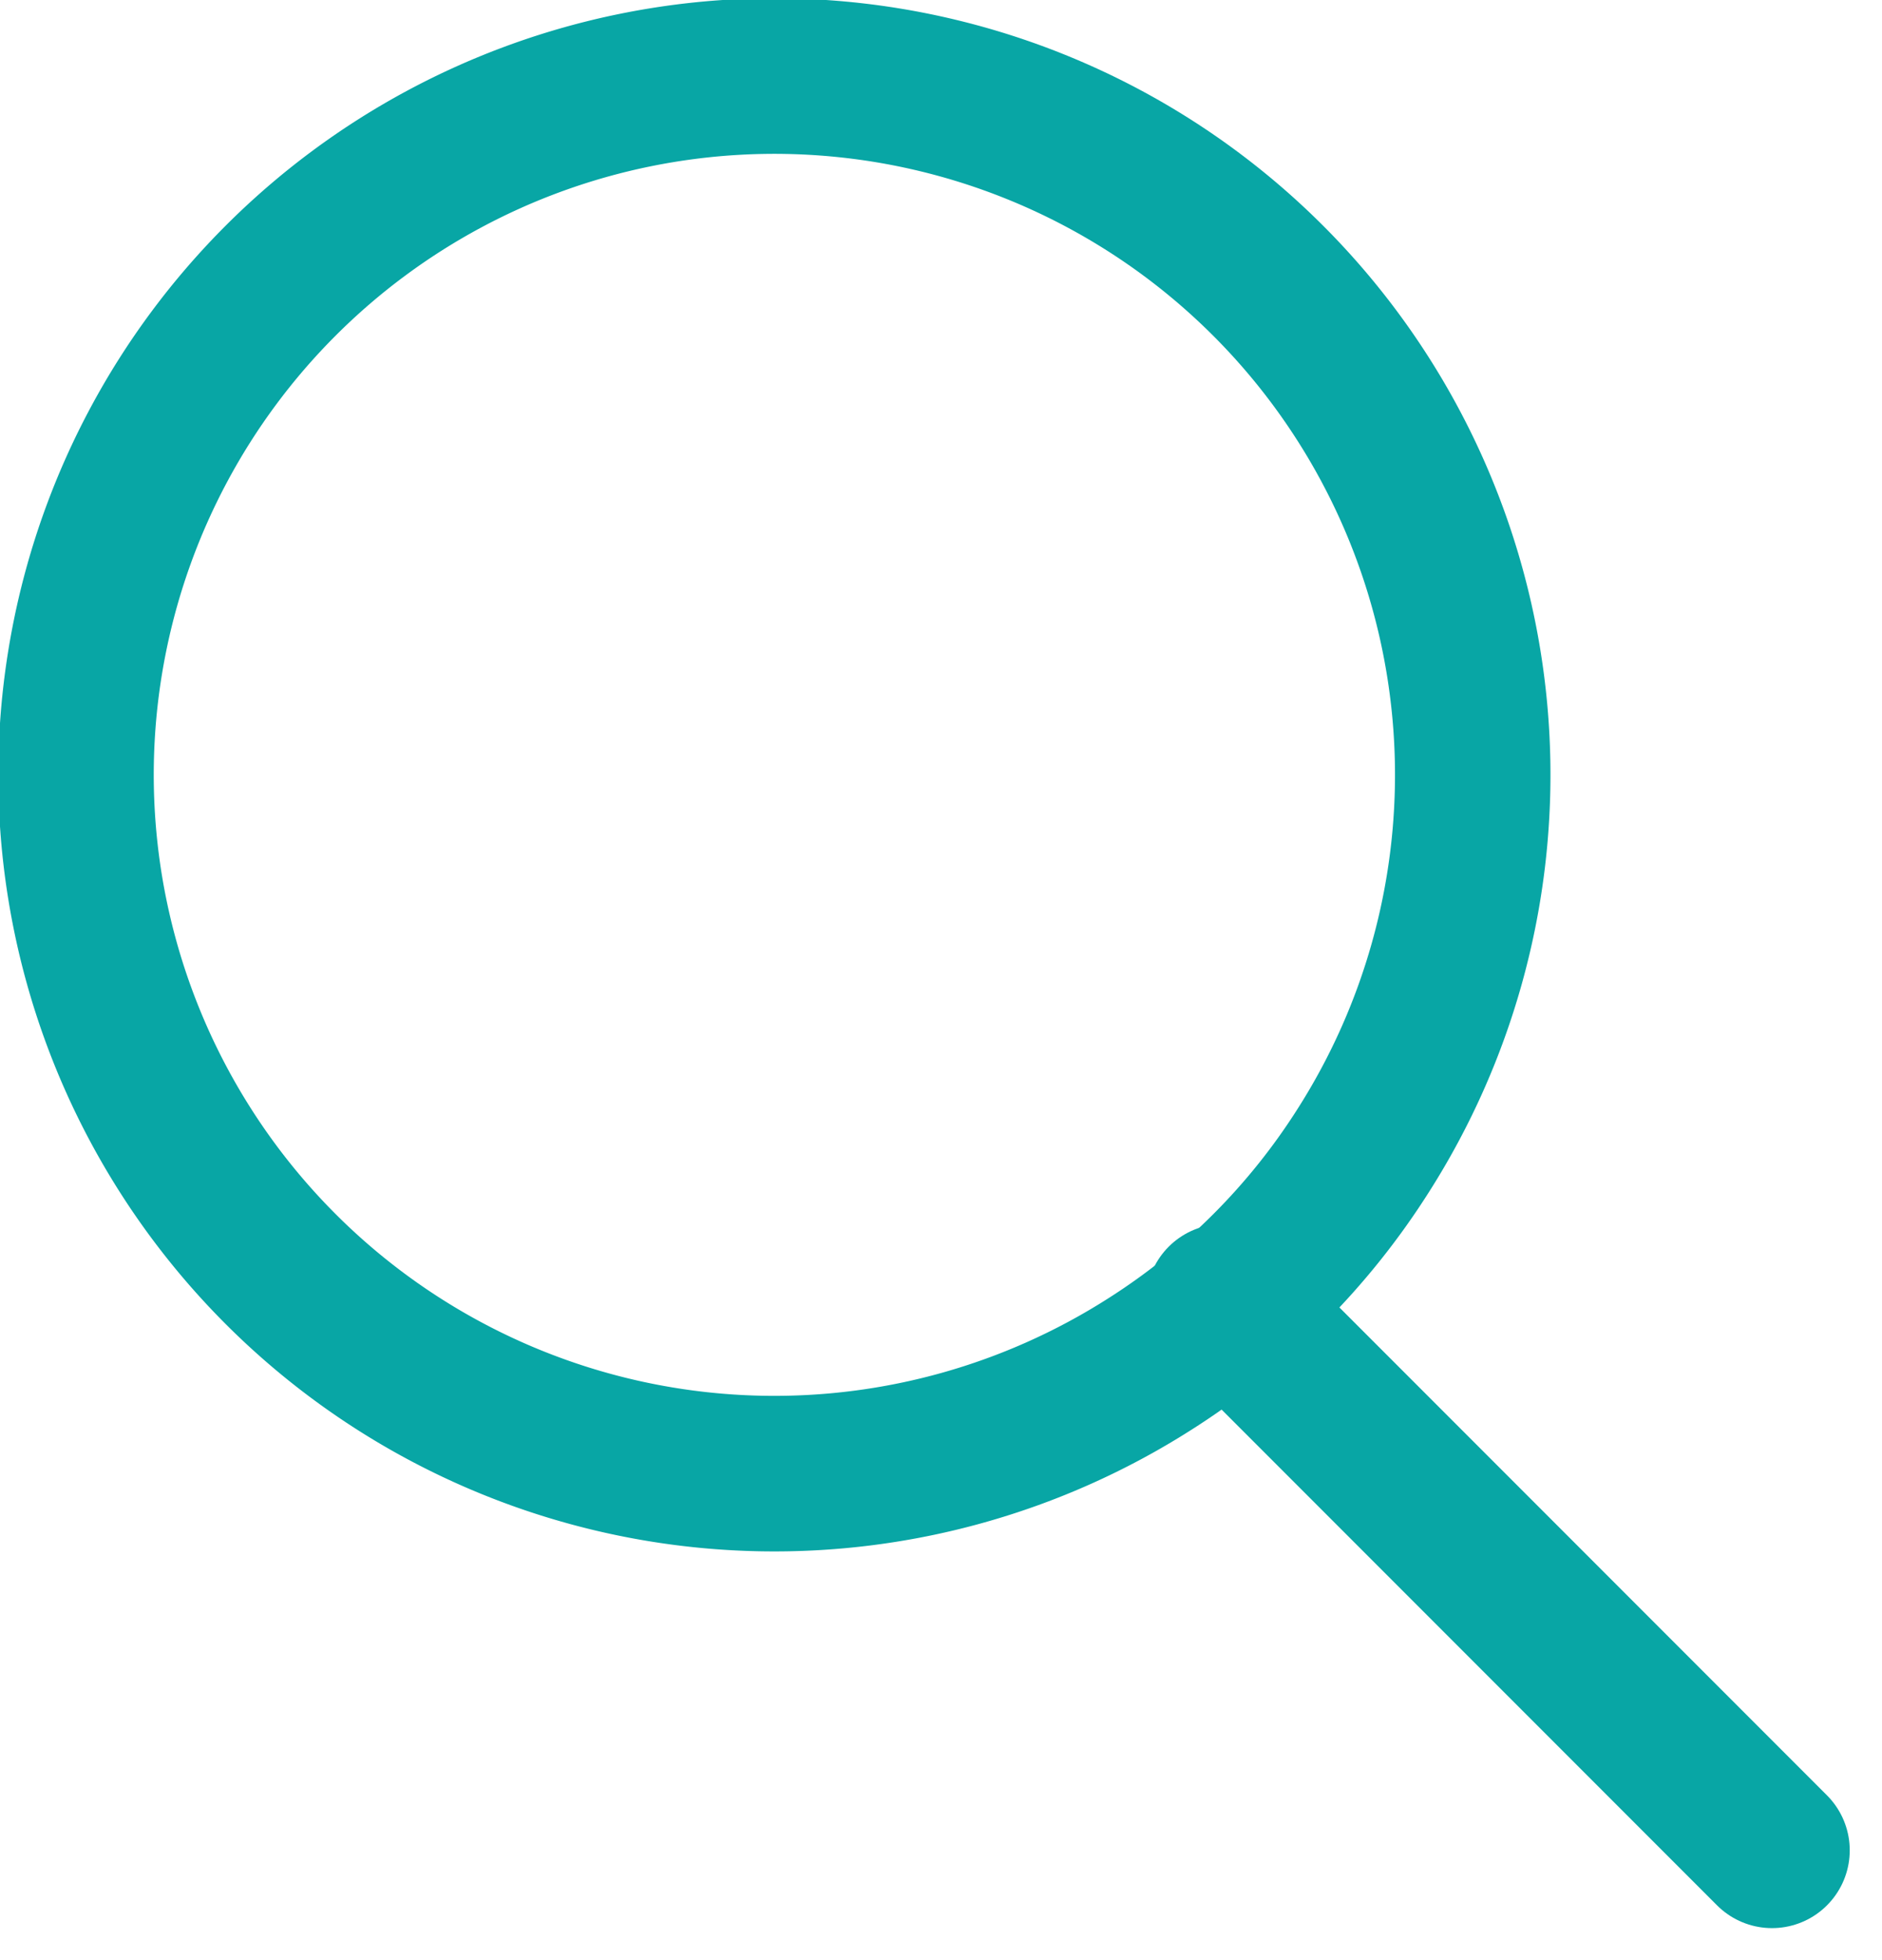 <svg xmlns="http://www.w3.org/2000/svg" width="24.211" height="25.203" viewBox="0 0 24.211 25.203"><g data-name="Group 263"><g data-name="Group 33" fill="none" stroke="#08a6a5" stroke-linecap="round" stroke-width="2"><path data-name="Path 85" d="M14.778 17.546a8.984 8.984 0 112.768-2.768 8.889 8.889 0 01-2.768 2.768z" stroke-miterlimit="10"/><path data-name="Line 82" d="M15.742 16.735l7.054 7.054"/></g></g></svg>